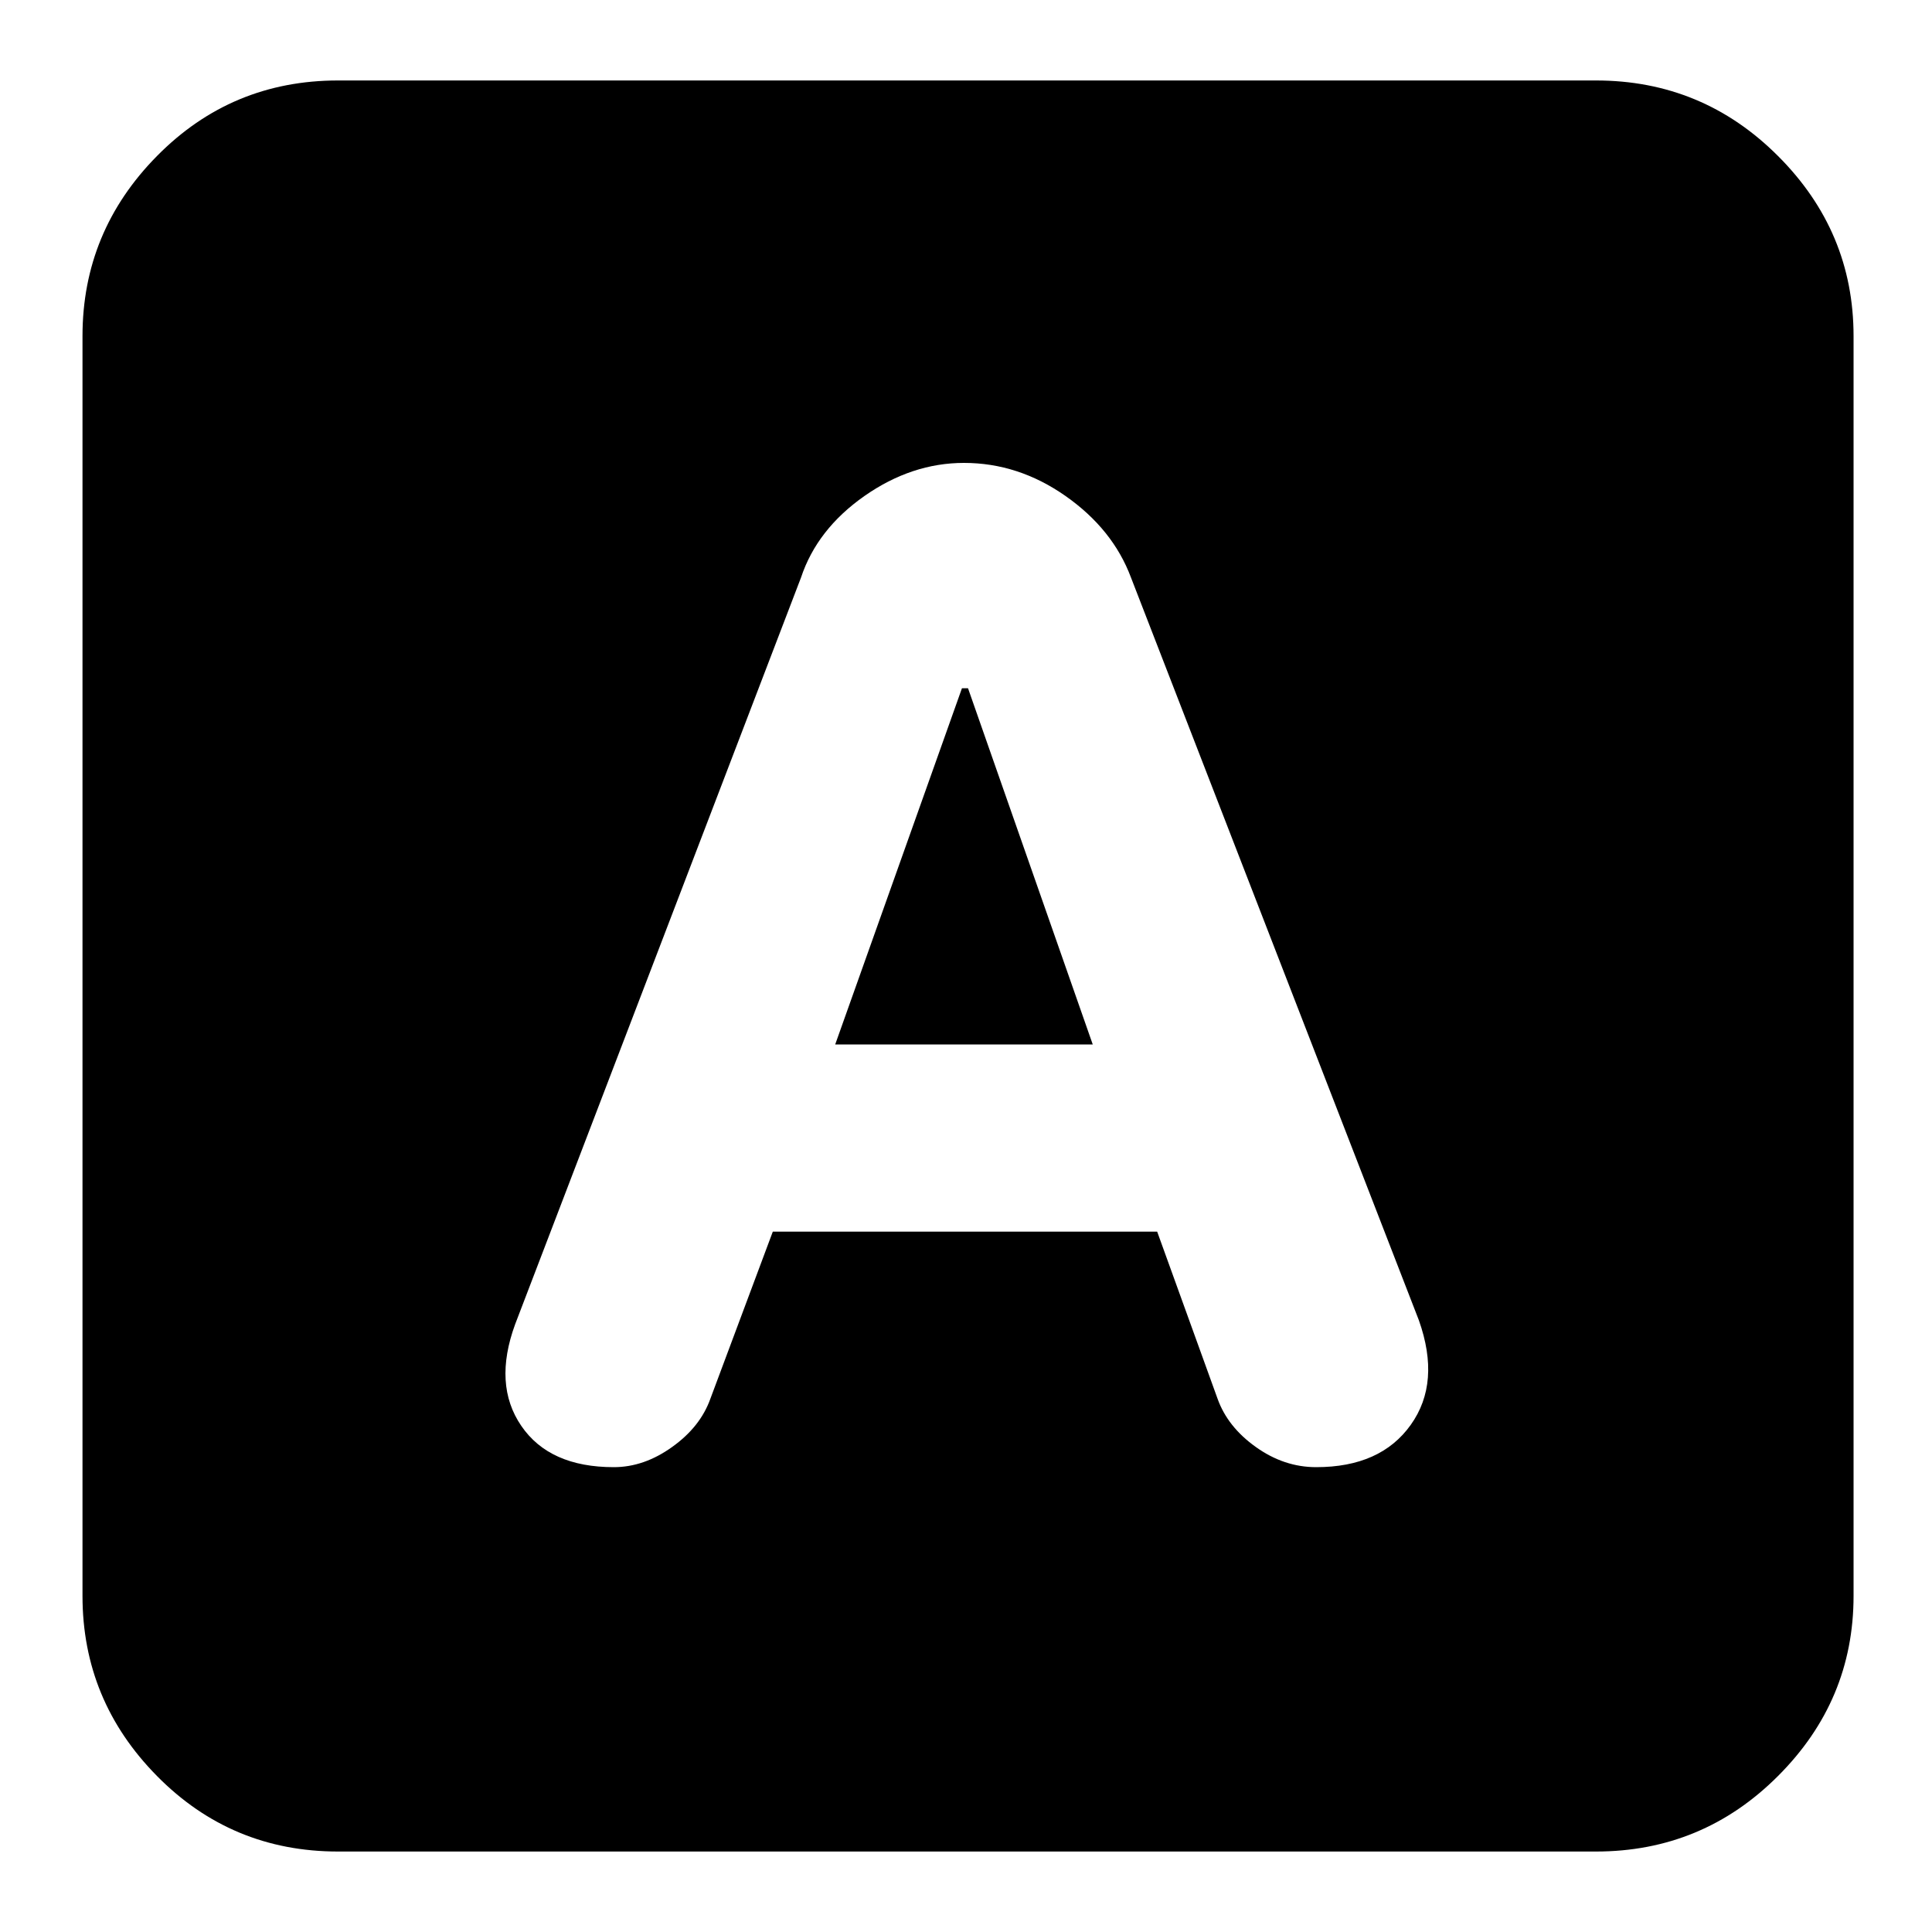 <svg xmlns="http://www.w3.org/2000/svg" height="20" width="20"><path d="M6.354 15.188q.313 0 .604-.209.292-.208.396-.5L8 12.75h3.979l.625 1.729q.104.292.396.5.292.209.625.209.667 0 .979-.438.313-.438.084-1.083l-2.98-7.688q-.187-.5-.677-.844-.489-.343-1.052-.343-.541 0-1.031.343-.49.344-.656.844l-2.959 7.729q-.229.625.063 1.052.292.428.958.428Zm2.292-4.376 1.312-3.687h.063l1.291 3.687ZM3.5 19.167q-1.104 0-1.875-.782-.771-.781-.771-1.864V3.479q0-1.083.771-1.864Q2.396.833 3.5.833h13.021q1.104 0 1.885.782.782.781.782 1.864v13.042q0 1.083-.782 1.864-.781.782-1.885.782Z"/></svg>